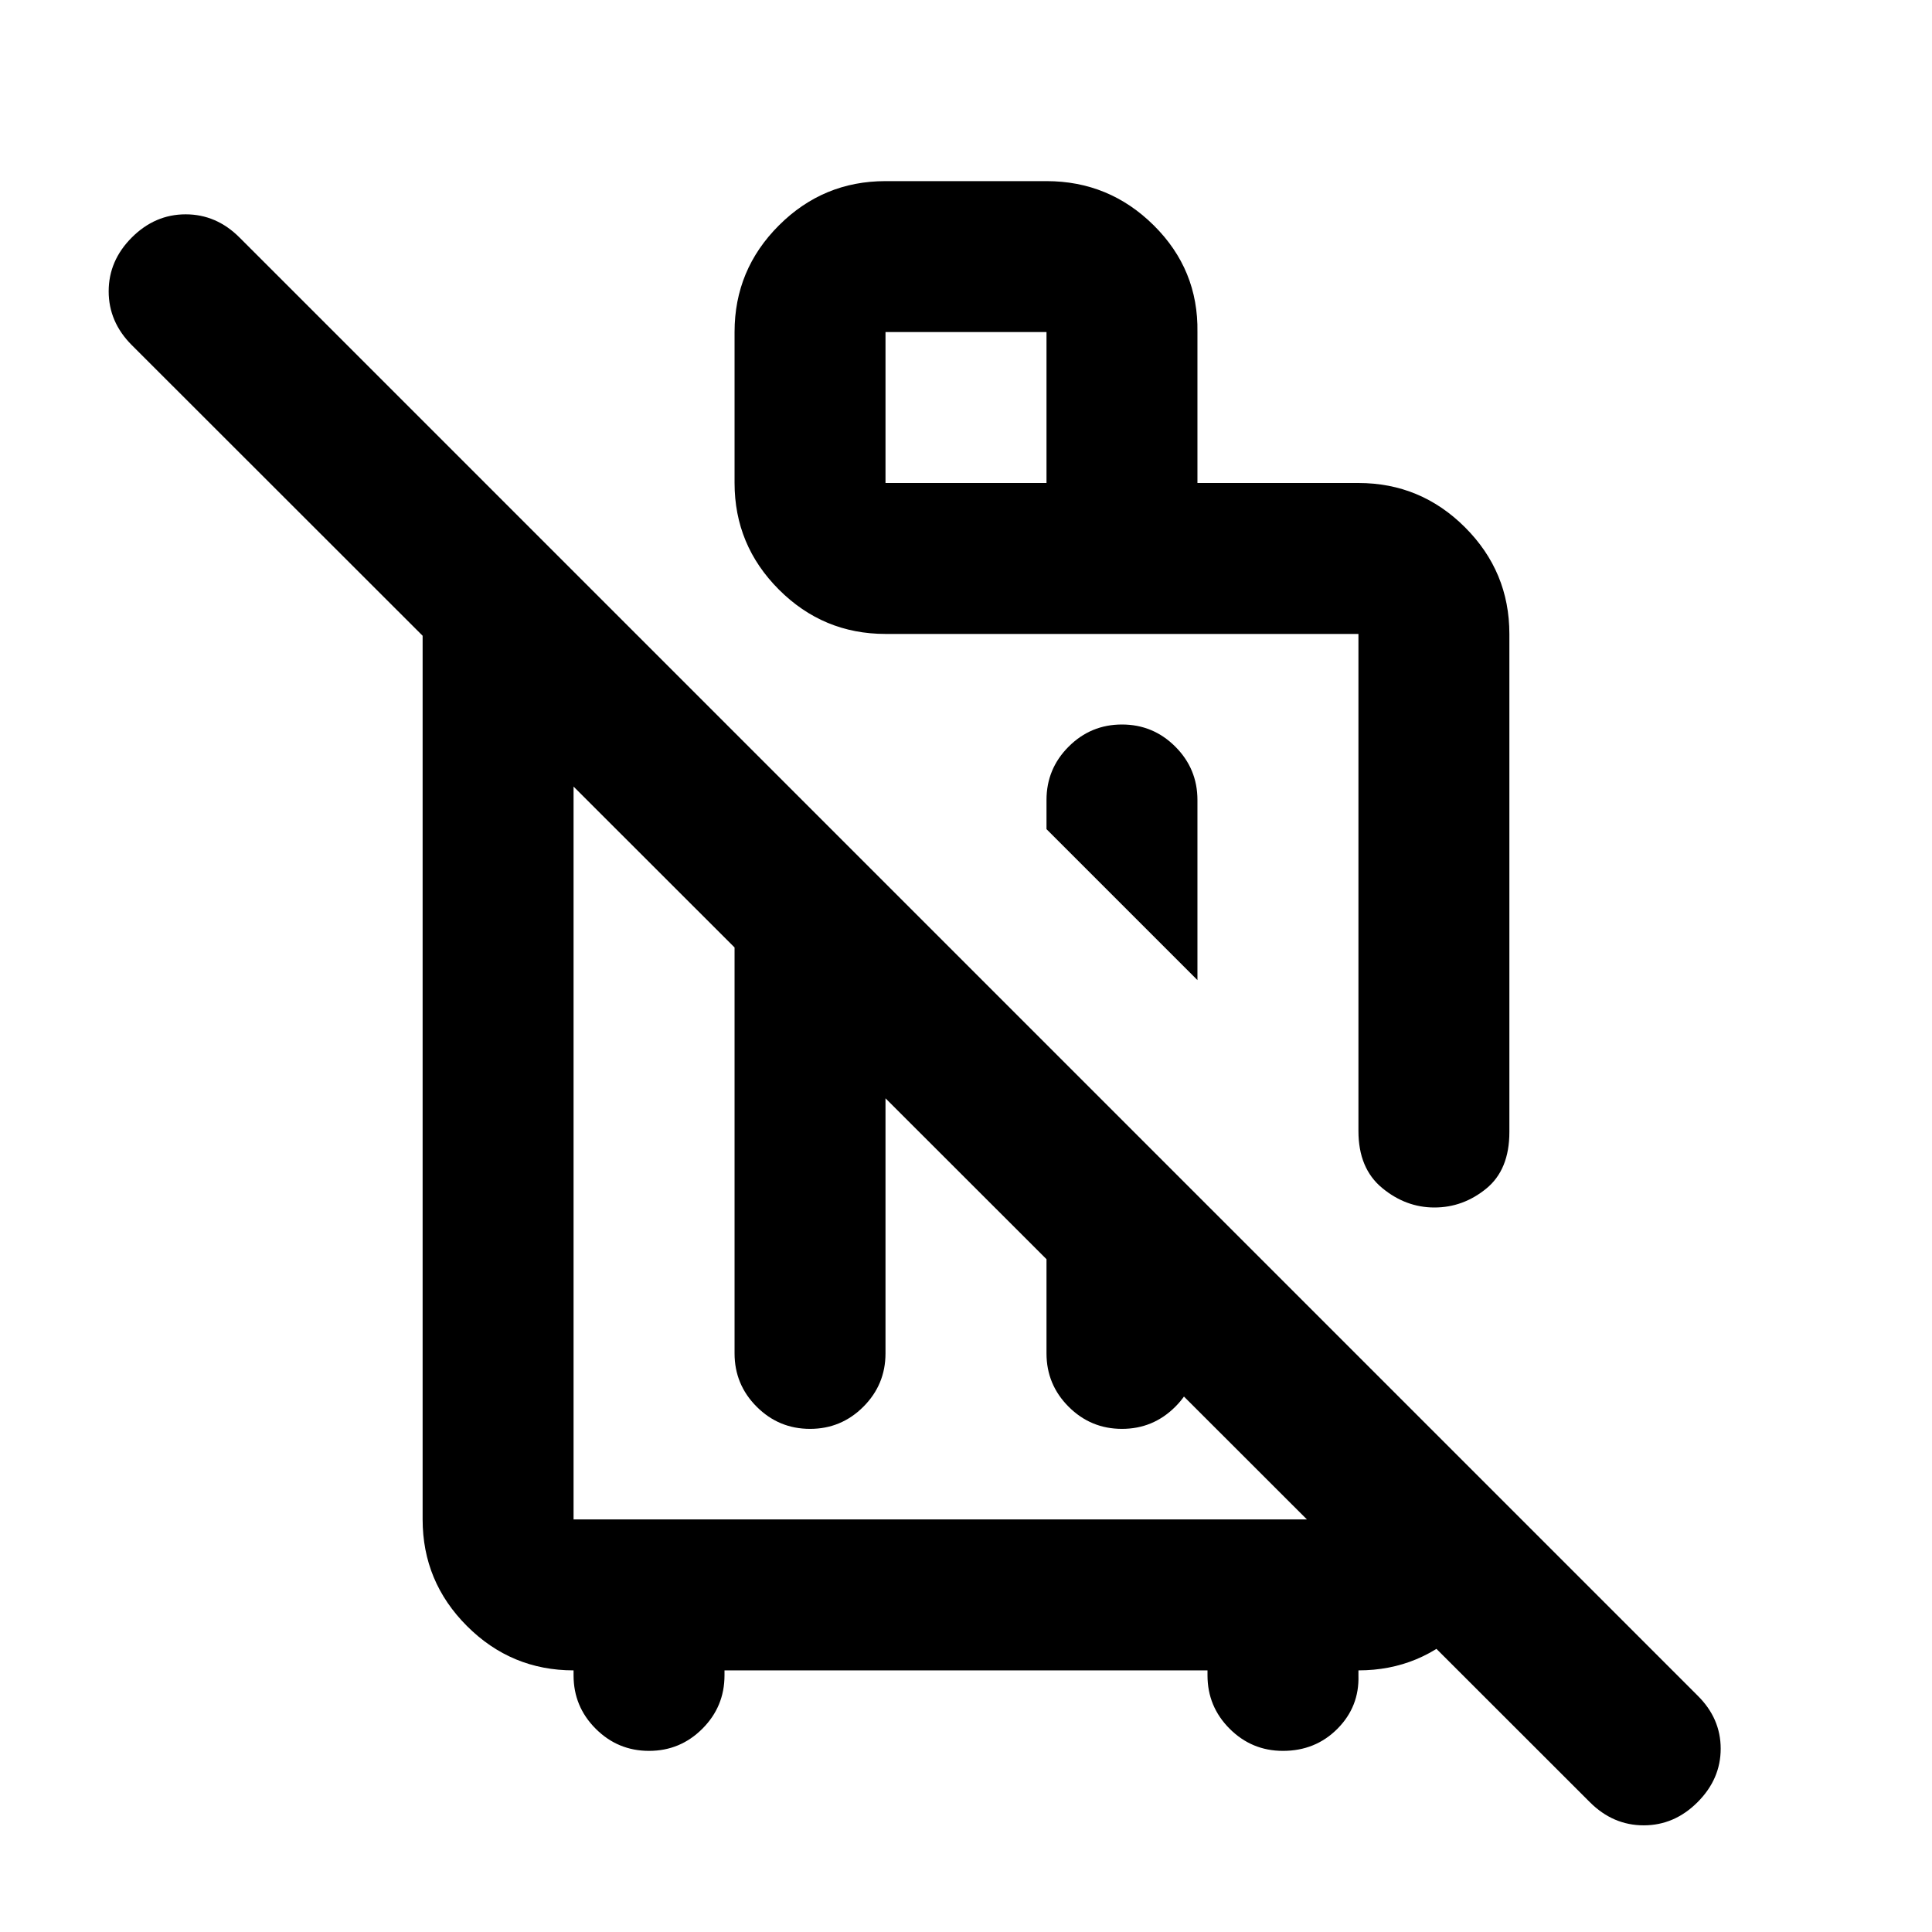<svg xmlns="http://www.w3.org/2000/svg" height="24" viewBox="0 -960 960 960" width="24"><path d="m595-473-75-75v-14.5q0-15.5 11-26.5t26.5-11q15.5 0 26.5 11t11 26.5v89.5ZM322.5-90Q307-90 296-101t-11-26.5v-2.5q-30.94 0-52.97-22.03Q210-174.06 210-205v-440q0-21.05 10.5-39.02Q231-702 250-711l66 66h-31v440h390v-80.5l75 75.5v5q0 30.94-22.03 52.97Q705.94-130 675-130v2.5q.5 15.5-10.42 26.5-10.93 11-27.08 11-15.5 0-26.5-11t-11-26.5v-2.5H360v2.5q0 15.5-11 26.5t-26.5 11ZM365-542.5l75 75v180q0 15.5-11 26.5t-26.5 11q-15.5 0-26.5-11t-11-26.5v-255Zm155 155 75 75v25q0 15.5-11 26.5t-26.5 11q-15.5 0-26.5-11t-11-26.5v-100Zm323.5 323Q832-53 816.75-53T790-64.5l-724.5-724Q54-800 54-815.25T65.5-842q11.5-11.5 26.75-11.5T119-842l724.5 724.5Q855-106.18 855-91.09T843.5-64.5Zm-376-323ZM595-720h80q30.94 0 52.97 22.03Q750-675.94 750-645v247.5q0 18.75-11.5 28.12Q727-360 712.75-360t-26-9.73Q675-379.46 675-398v-247H440q-30.94 0-52.97-22.04Q365-689.08 365-720.03v-75.02Q365-826 387.03-848q22.03-22 52.97-22h80q31.14 0 53.32 22T595-795v75Zm-155 0h80v-75h-80v75Zm109.5 200.5Z"/></svg>